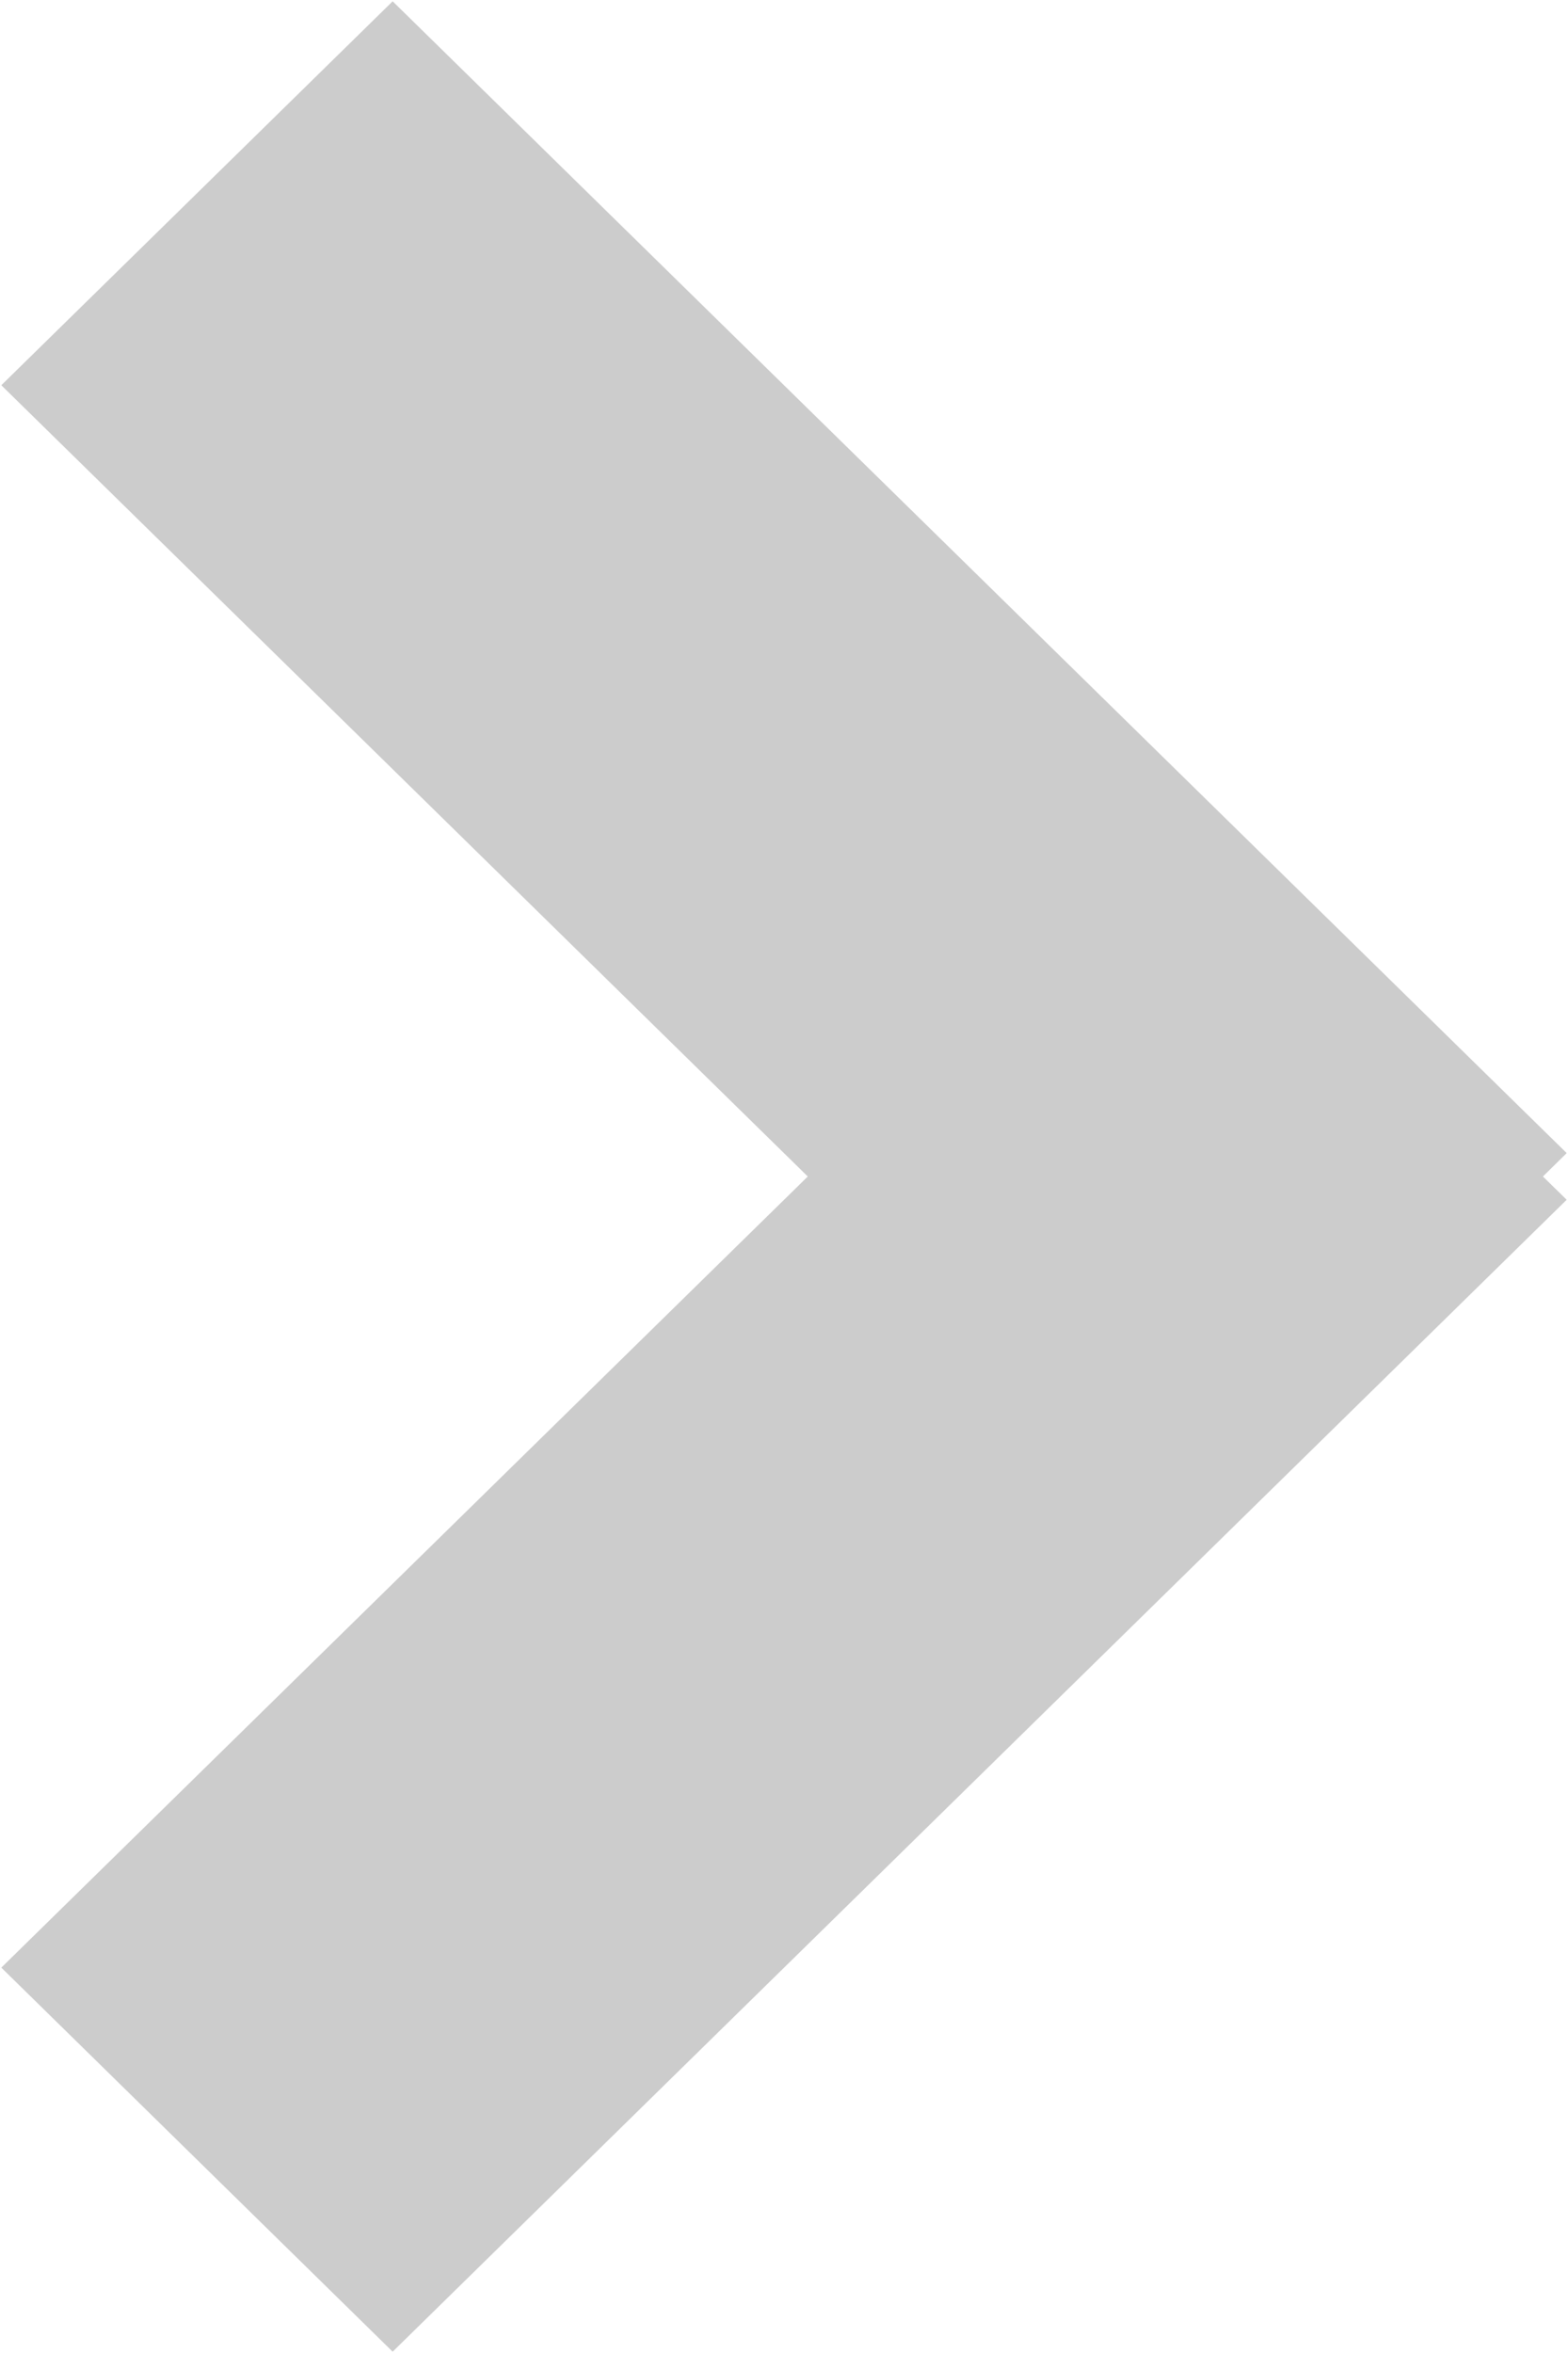 <svg 
 xmlns="http://www.w3.org/2000/svg"
 xmlns:xlink="http://www.w3.org/1999/xlink"
 width="12px" height="18px">
<path fill-rule="evenodd"  opacity="0.2" fill="rgb(0, 0, 0)"
 d="M11.990,9.178 L3.005,17.990 L0.010,15.052 L6.182,9.000 L0.010,2.947 L3.005,0.010 L11.990,8.821 L11.808,9.000 L11.990,9.178 Z"/>
</svg>